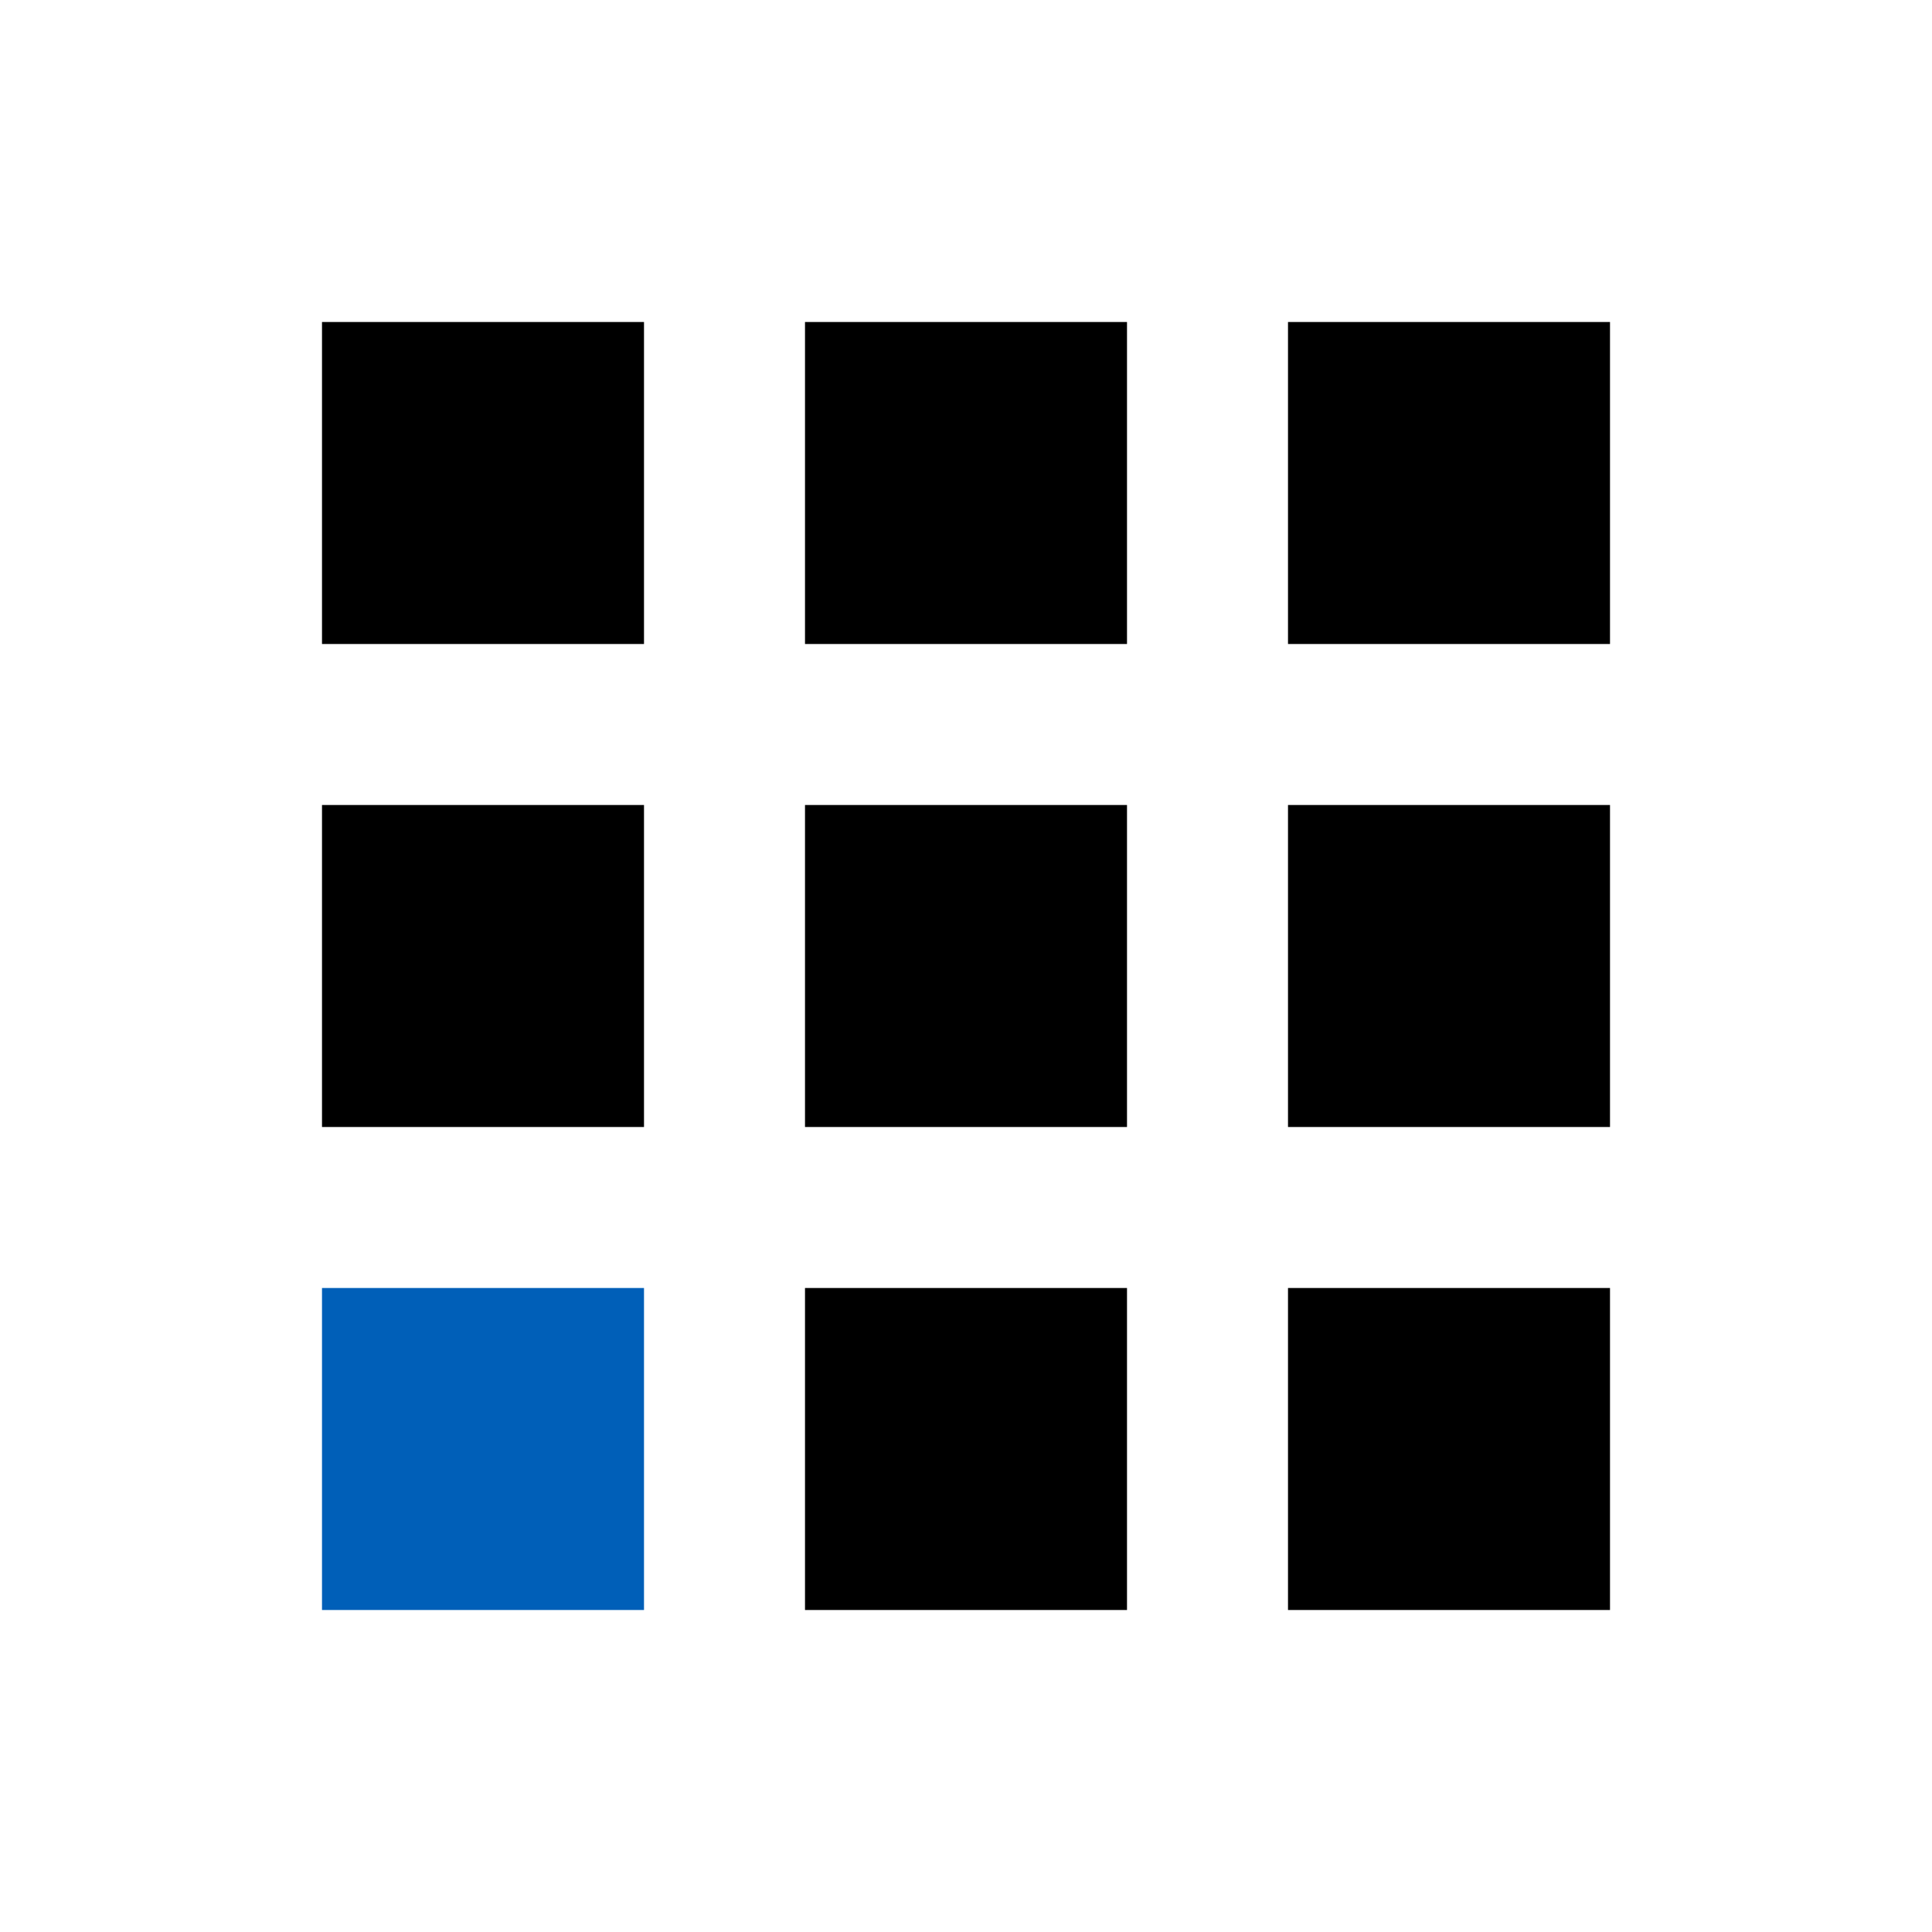 <svg id="Layer_1" data-name="Layer 1" xmlns="http://www.w3.org/2000/svg" viewBox="0 0 48 48">
  <defs>
    <style>
      .cls-1 {
        fill: #000;
      }

      .cls-1, .cls-2 {
        stroke-width: 0px;
      }

      .cls-2 {
        fill: #005fb8;
      }
    </style>
  </defs>
  <rect class="cls-2" x="8" y="32" width="8" height="8"/>
  <rect class="cls-1" x="8" y="20" width="8" height="8"/>
  <rect class="cls-1" x="8" y="8" width="8" height="8"/>
  <rect class="cls-1" x="20" y="32" width="8" height="8"/>
  <rect class="cls-1" x="20" y="20" width="8" height="8"/>
  <rect class="cls-1" x="20" y="8" width="8" height="8"/>
  <rect class="cls-1" x="32" y="32" width="8" height="8"/>
  <rect class="cls-1" x="32" y="20" width="8" height="8"/>
  <rect class="cls-1" x="32" y="8" width="8" height="8"/>
</svg>